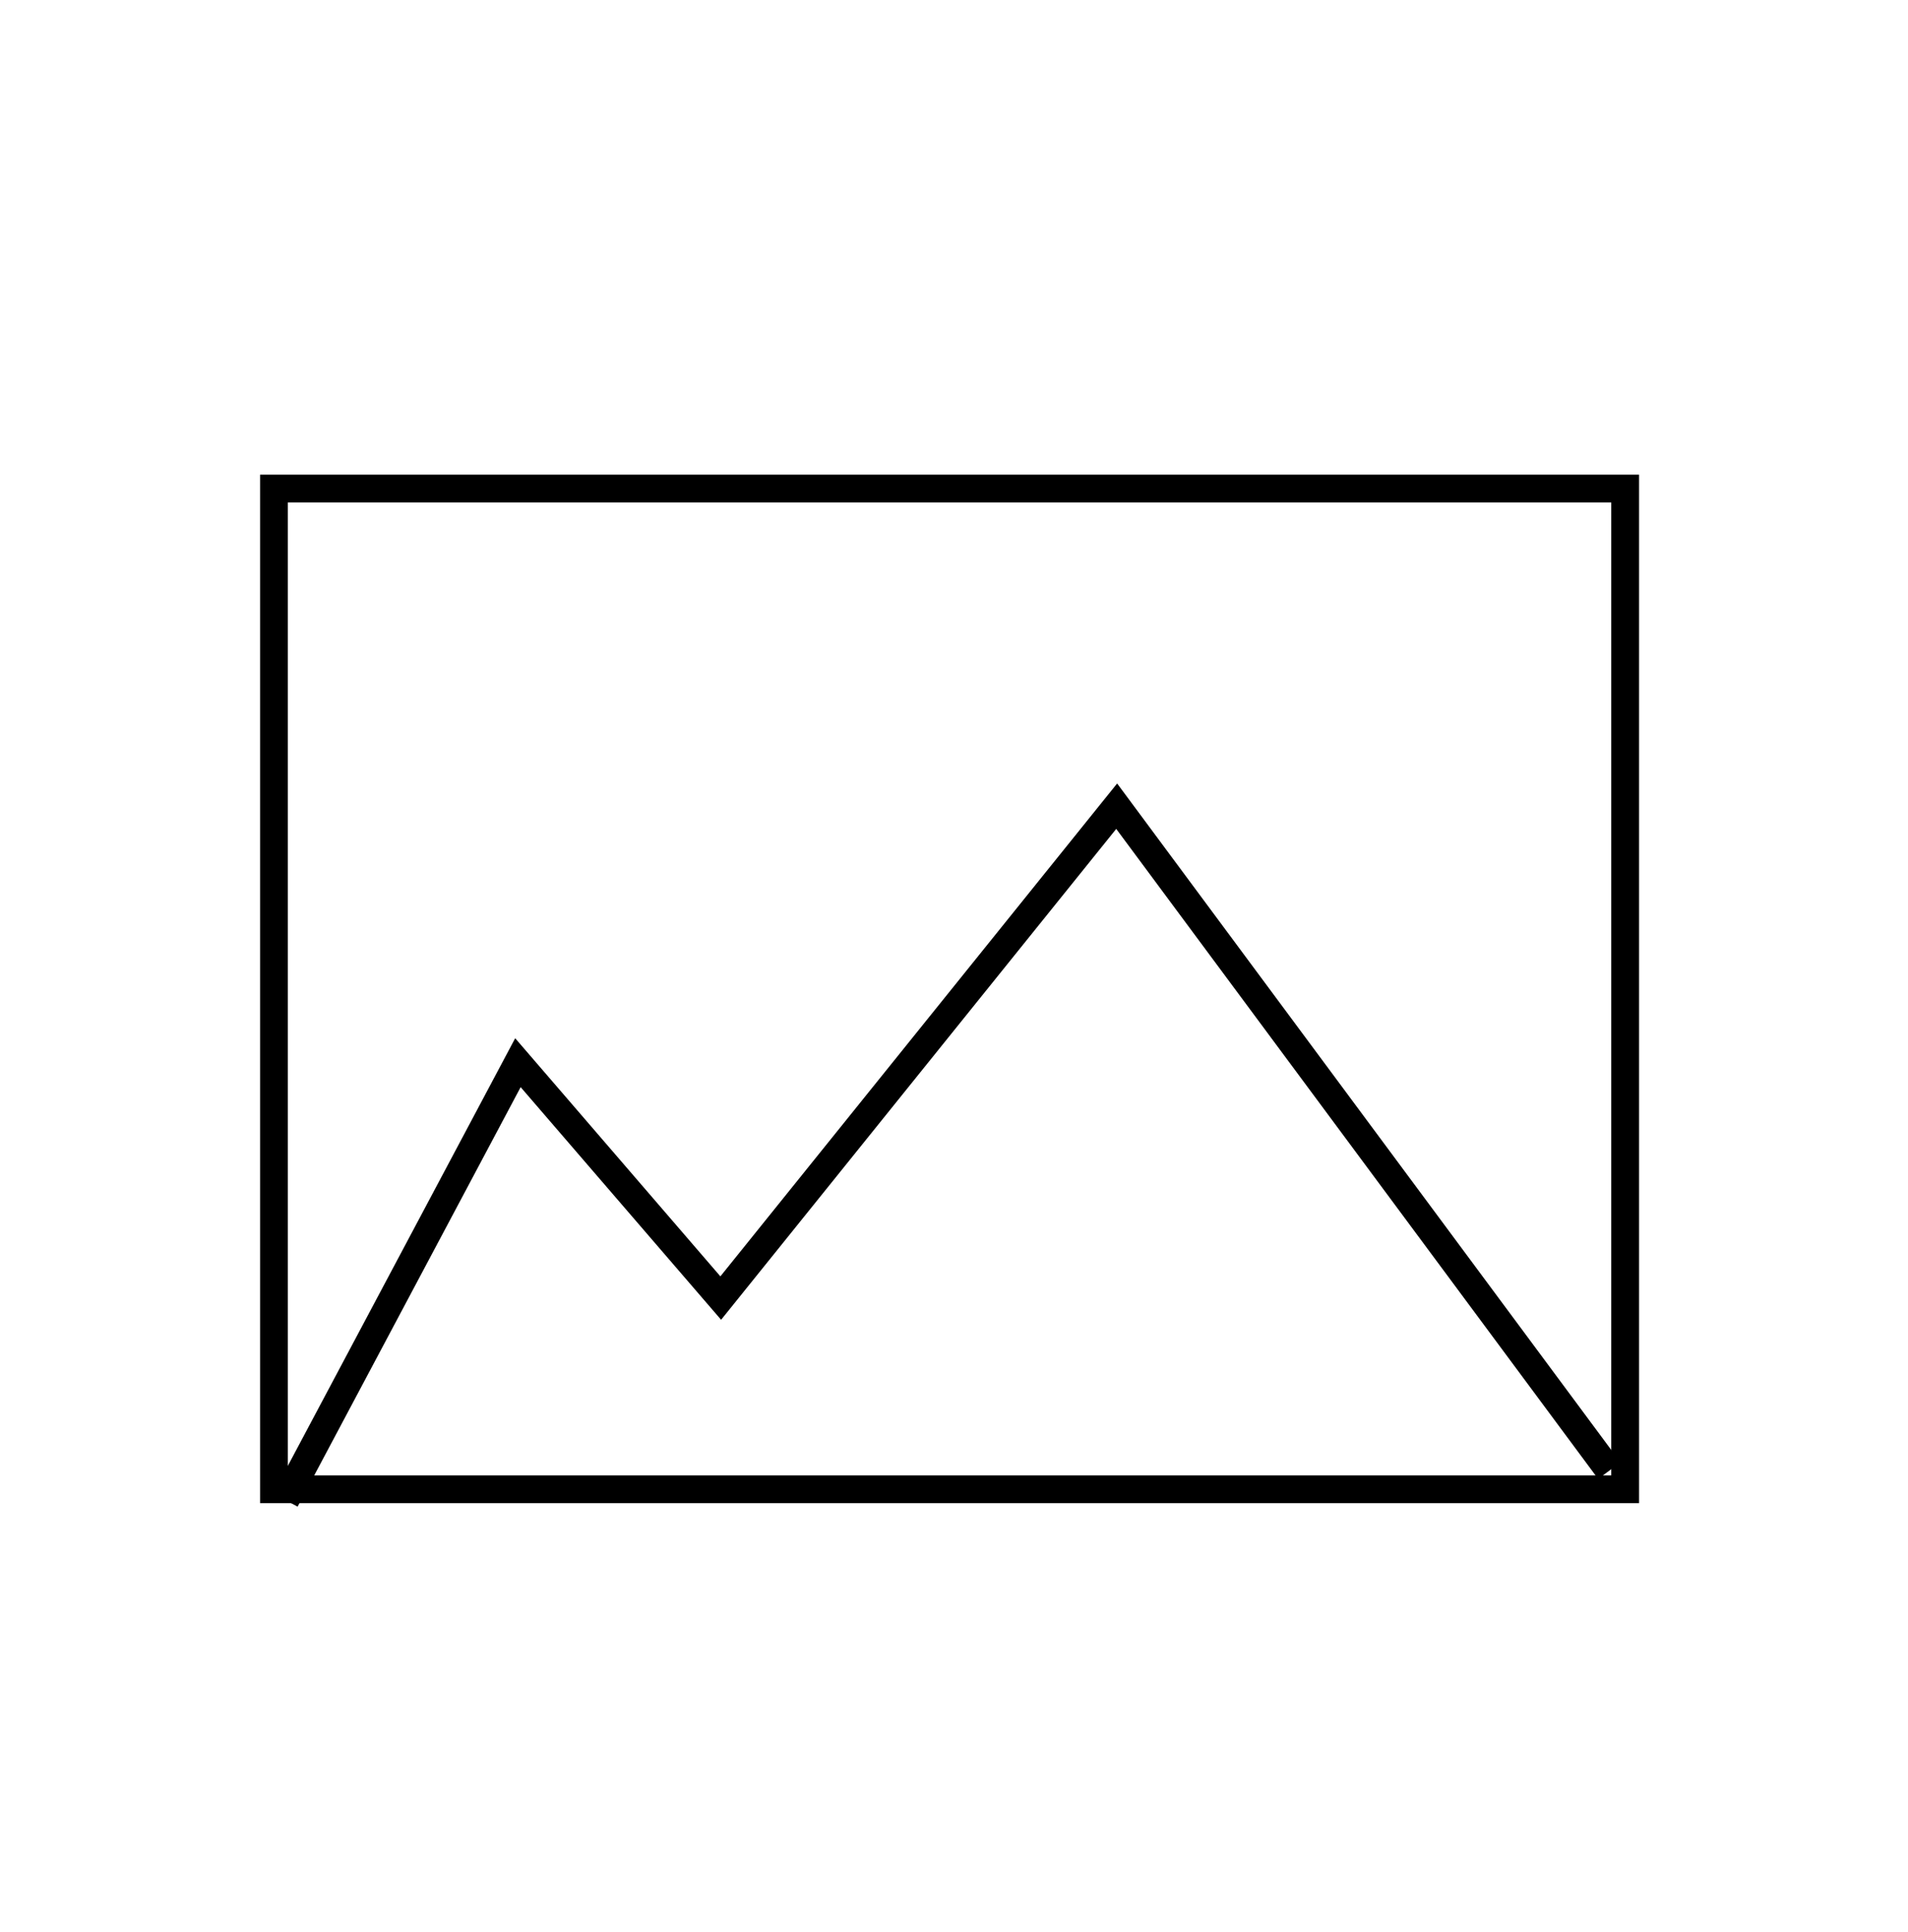 <?xml version="1.0" encoding="UTF-8"?>
<svg id="uuid-db0f5da3-5175-478b-9683-0d264022b8ce" data-name="Ebene 1" xmlns="http://www.w3.org/2000/svg" width="68.67" height="69.52" viewBox="0 0 68.67 69.52">
  <polyline points="57.92 52.92 40.19 29.01 25.94 46.71 18.64 38.24 10.27 53.98" style="fill: none; stroke: #000;"/>
  <rect x="9.86" y="17.58" width="48.63" height="36.01" style="fill: none; stroke: #000;"/>
</svg>
